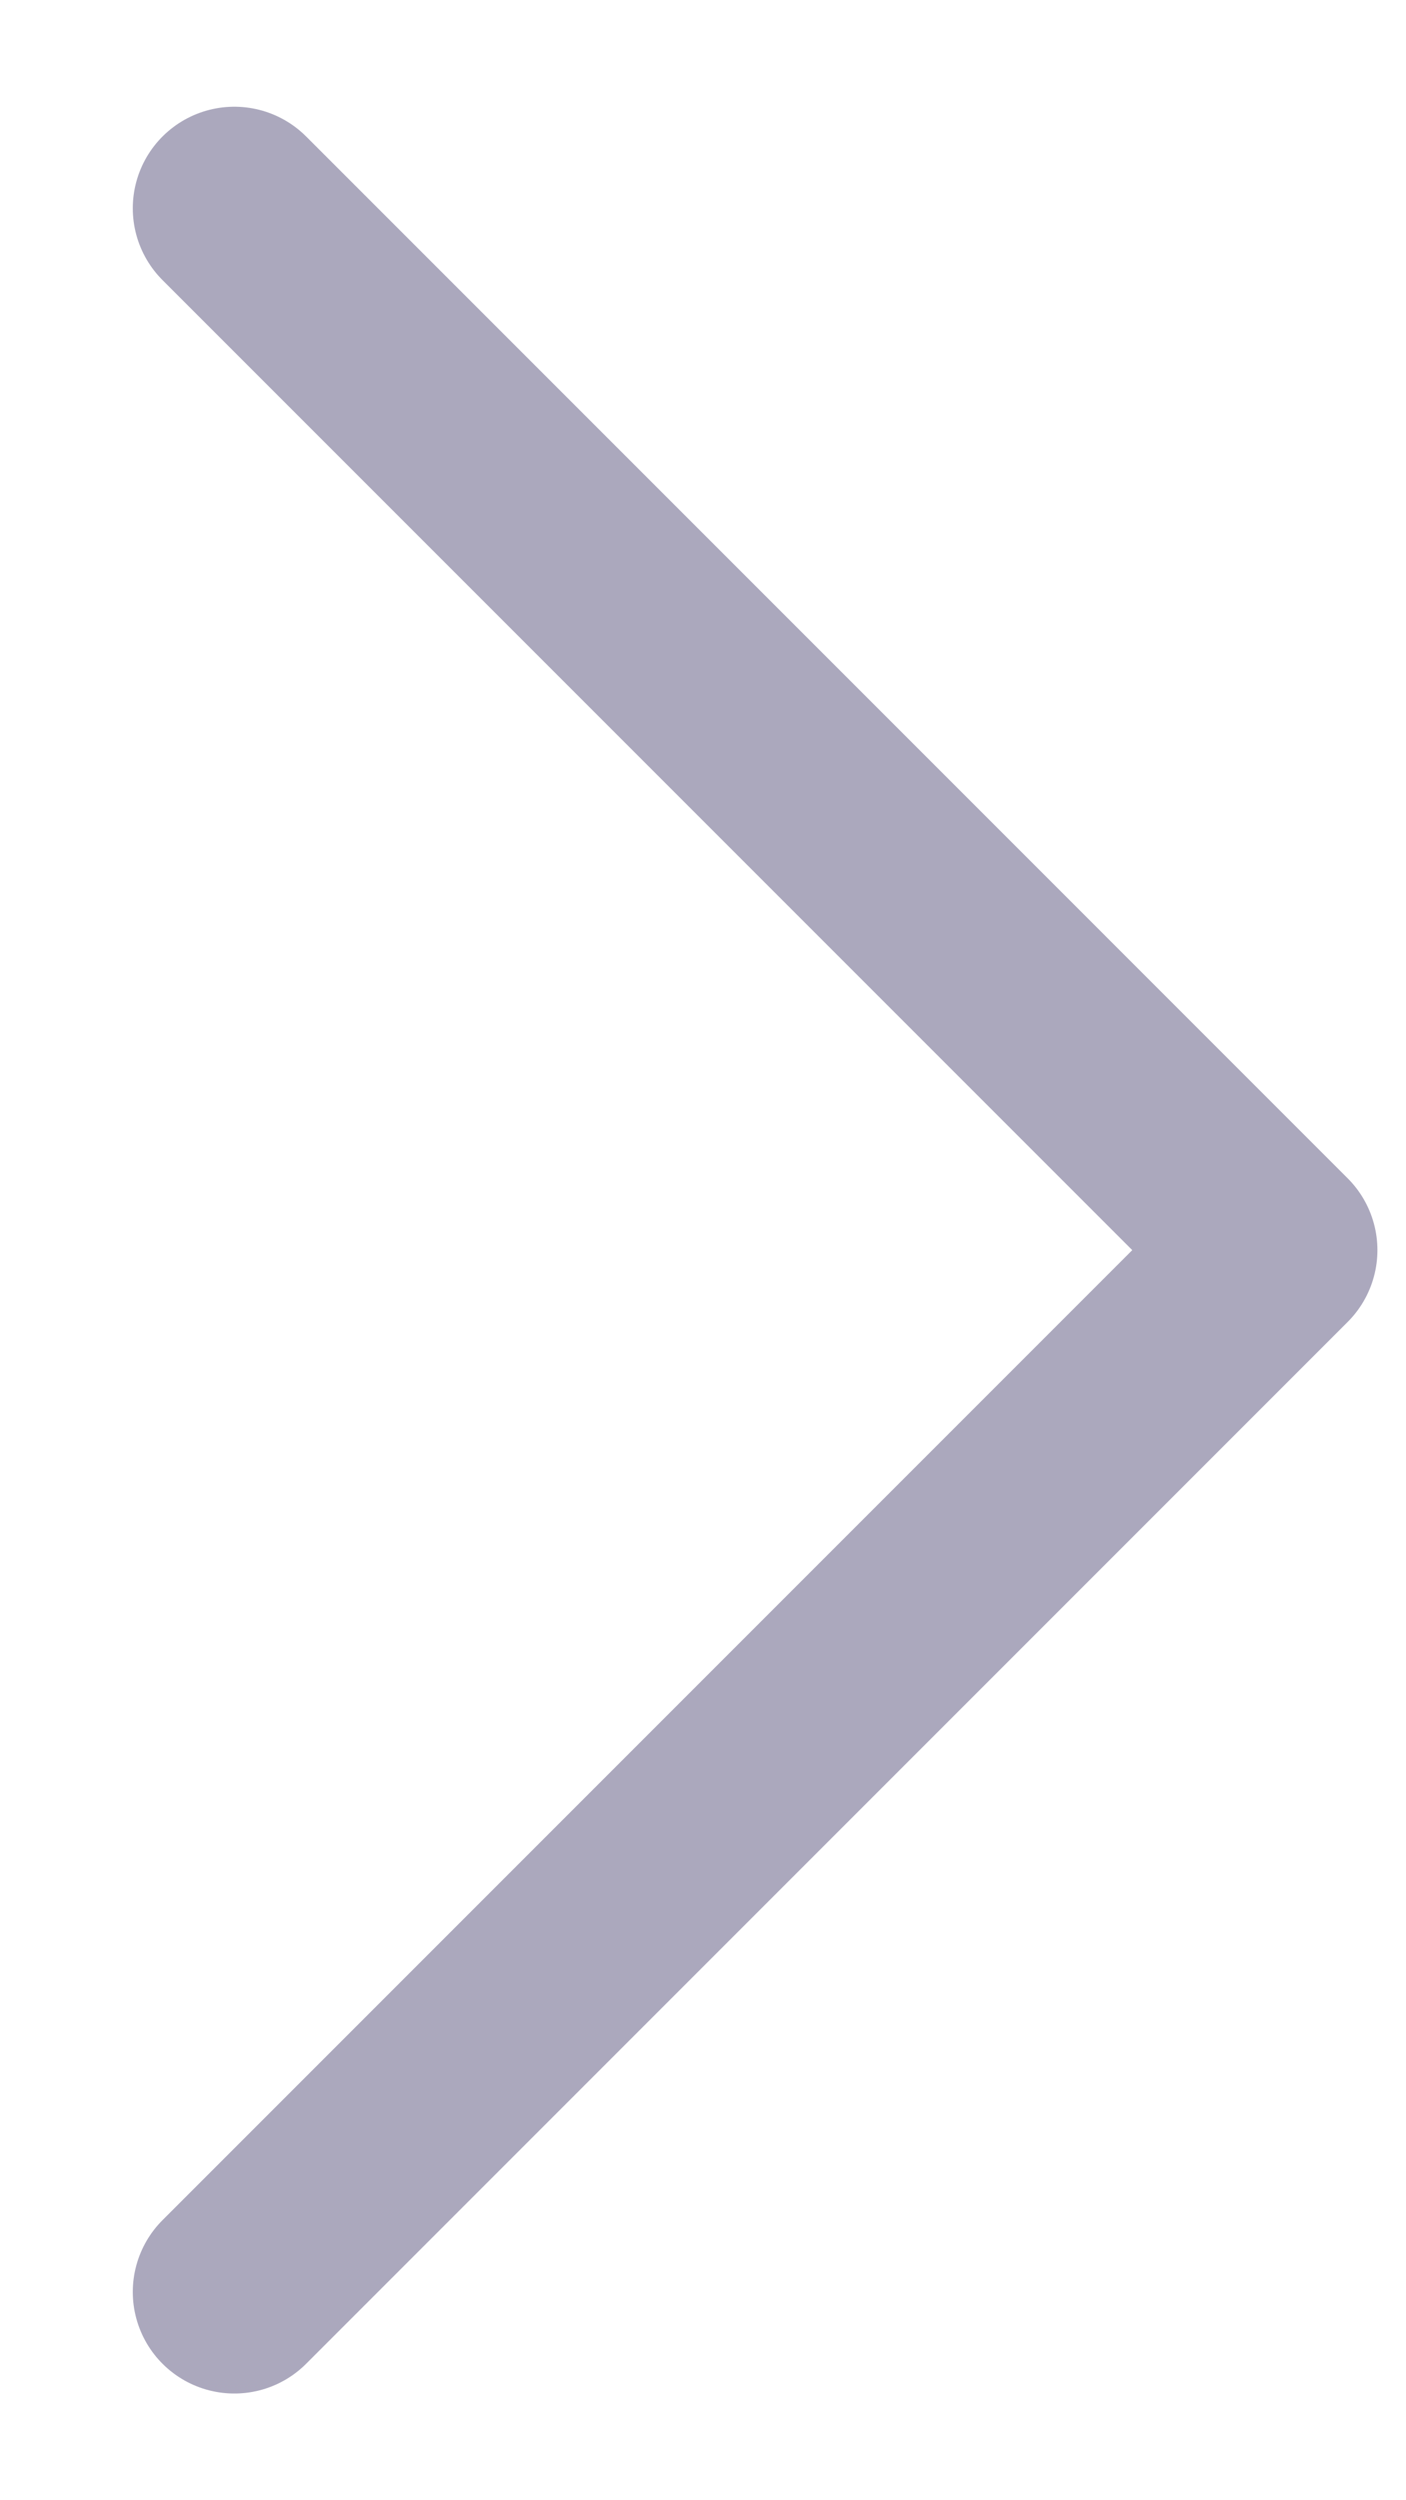 <svg width="9" height="16" viewBox="0 0 9 16" fill="none" xmlns="http://www.w3.org/2000/svg">
<path d="M1.5 1.333L8.167 8L1.5 14.667" stroke="#ABA8BD" stroke-width="1.3" stroke-linecap="round" stroke-linejoin="round"/>
</svg>
